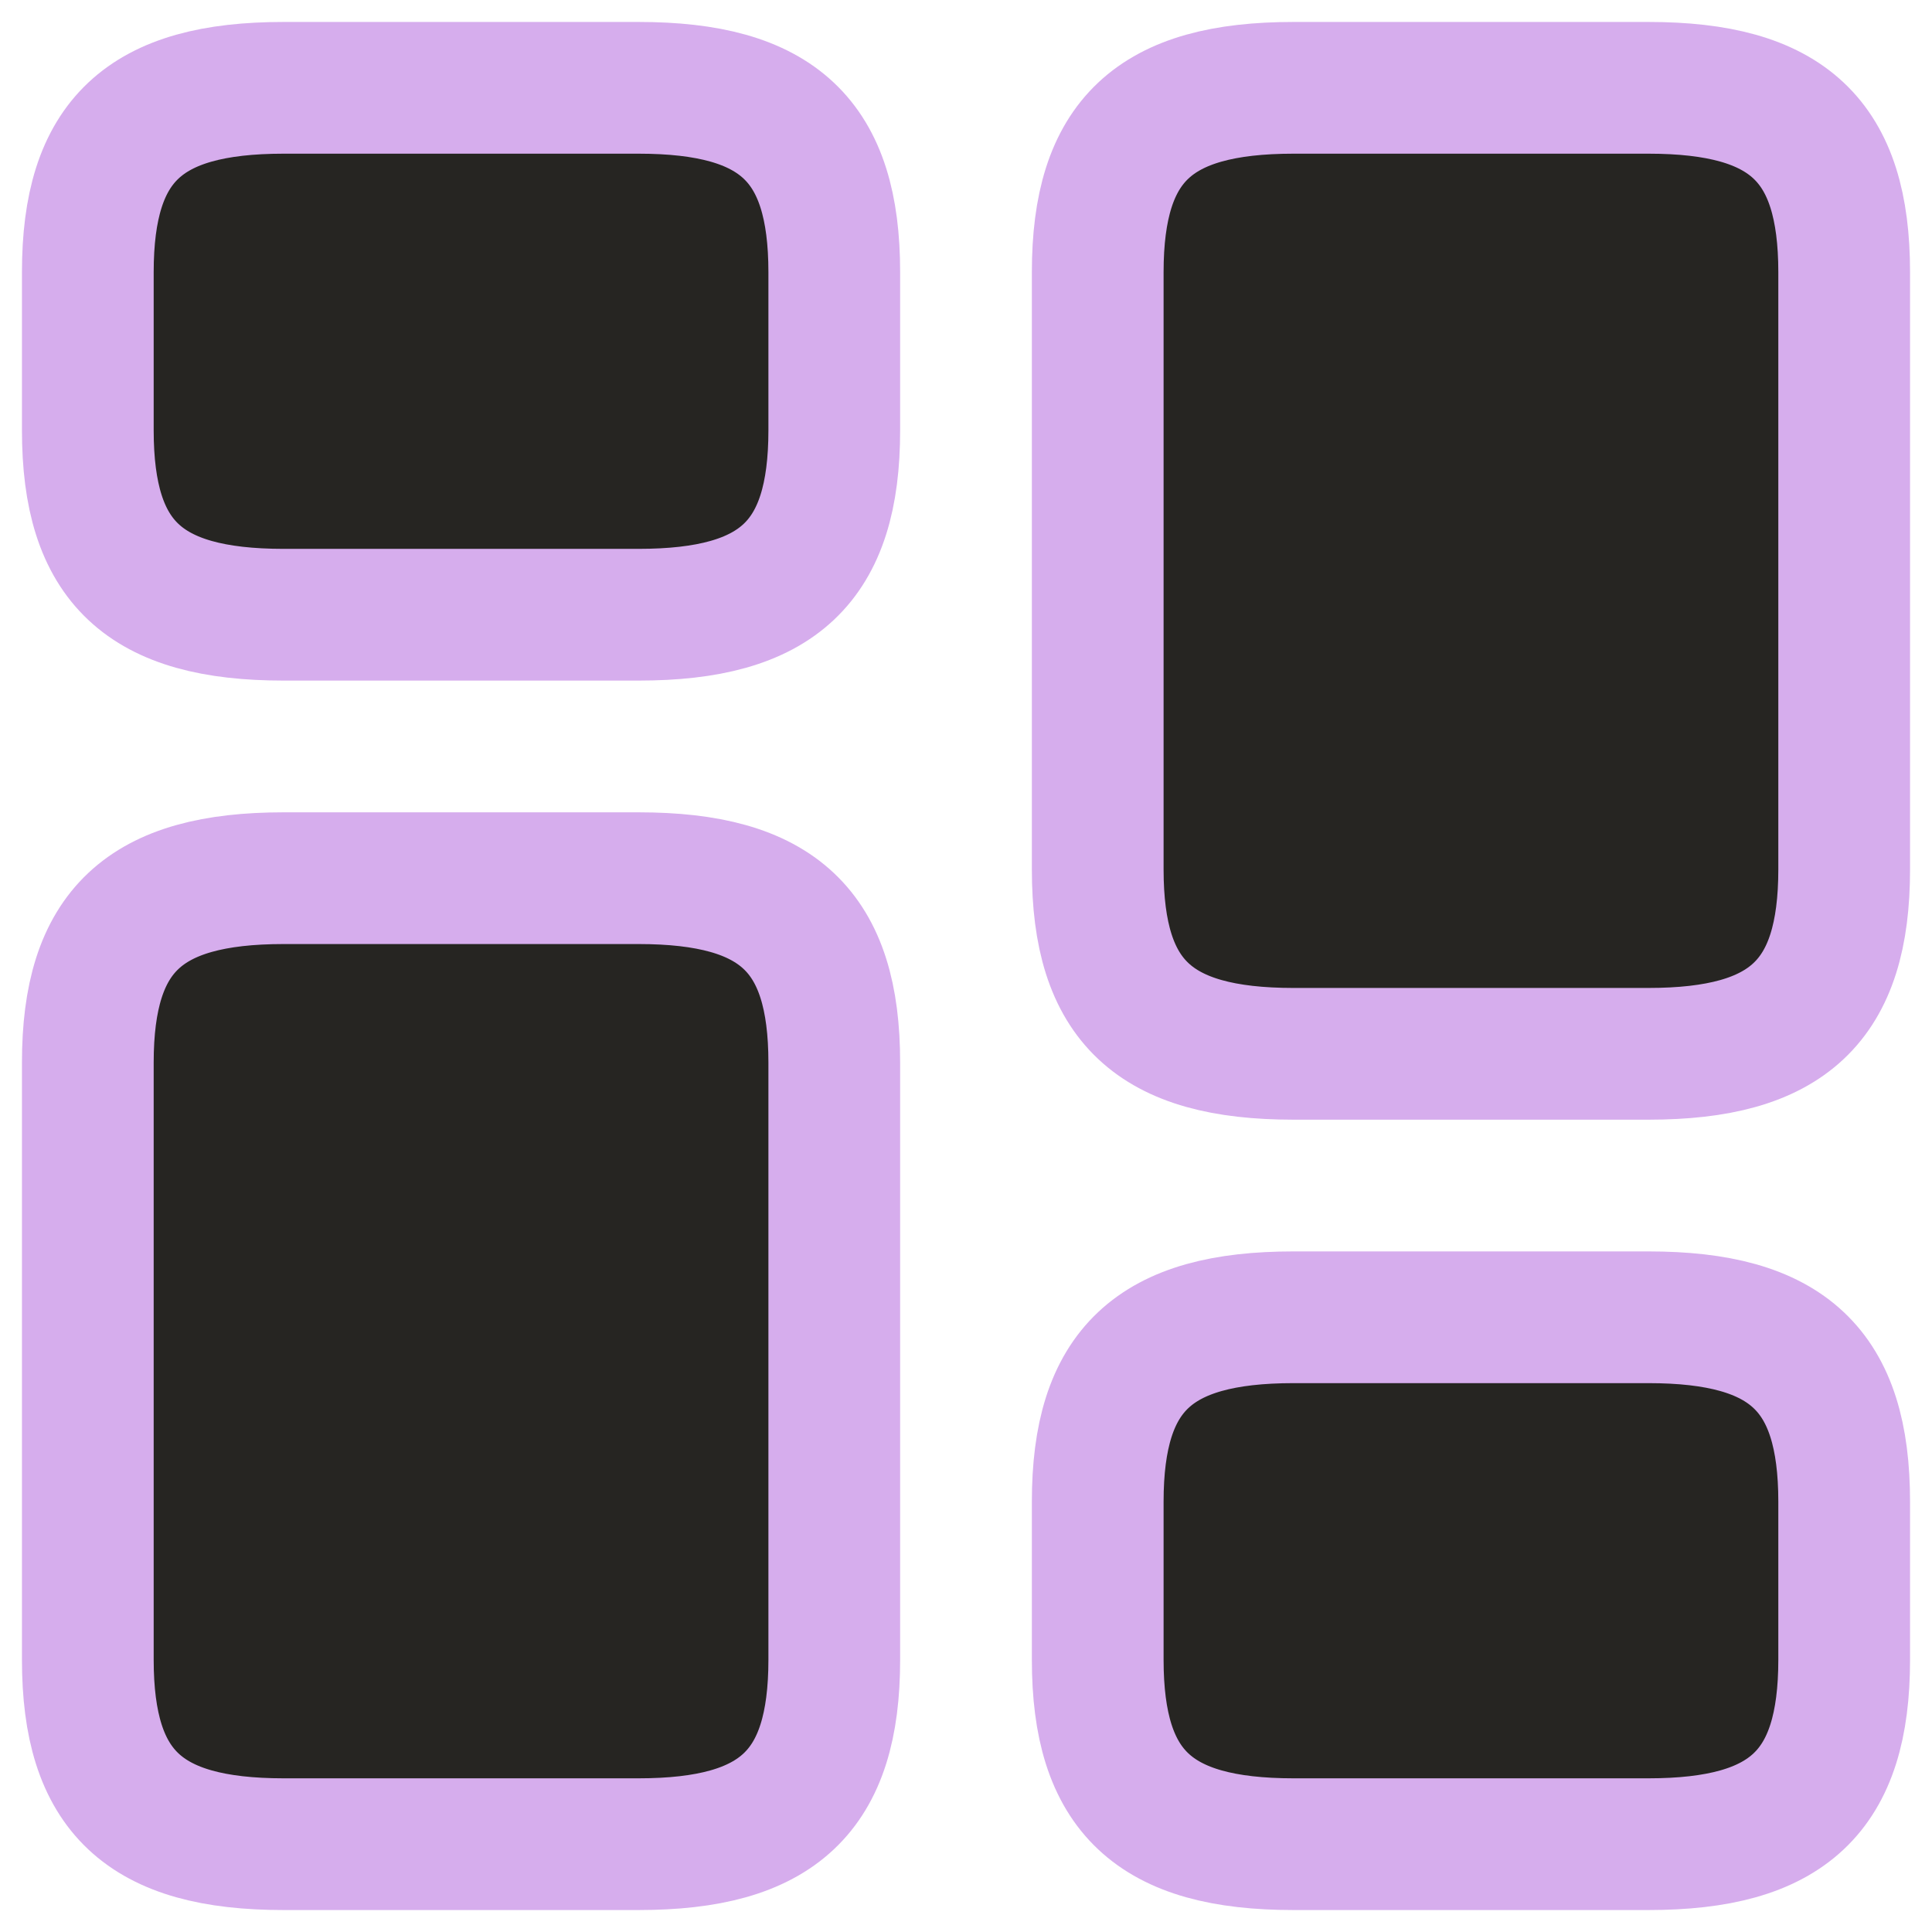 <svg xmlns="http://www.w3.org/2000/svg" width="22px" height="22px" viewBox="0 0 22 22" fill="none" transform="rotate(0) scale(1, 1)">
<path d="M21 9.9V3.1C21 1.6 20.36 1 18.77 1H14.73C13.14 1 12.5 1.6 12.5 3.1V9.9C12.5 11.4 13.14 12 14.73 12H18.77C20.36 12 21 11.4 21 9.9ZM21 18.9V17.1C21 15.6 20.36 15 18.77 15H14.73C13.14 15 12.5 15.6 12.5 17.1V18.9C12.5 20.4 13.14 21 14.73 21H18.77C20.36 21 21 20.4 21 18.9ZM9.5 12.1V18.9C9.5 20.4 8.86 21 7.27 21H3.23C1.64 21 1 20.4 1 18.9V12.1C1 10.6 1.64 10 3.23 10H7.27C8.86 10 9.5 10.6 9.5 12.1ZM9.5 3.1V4.9C9.5 6.4 8.86 7 7.27 7H3.23C1.64 7 1 6.4 1 4.9V3.1C1 1.6 1.64 1 3.23 1H7.27C8.86 1 9.5 1.6 9.5 3.1Z" stroke="#d6aded" stroke-width="1.5" stroke-linecap="round" stroke-linejoin="round" fill="#26252200"/>
</svg>